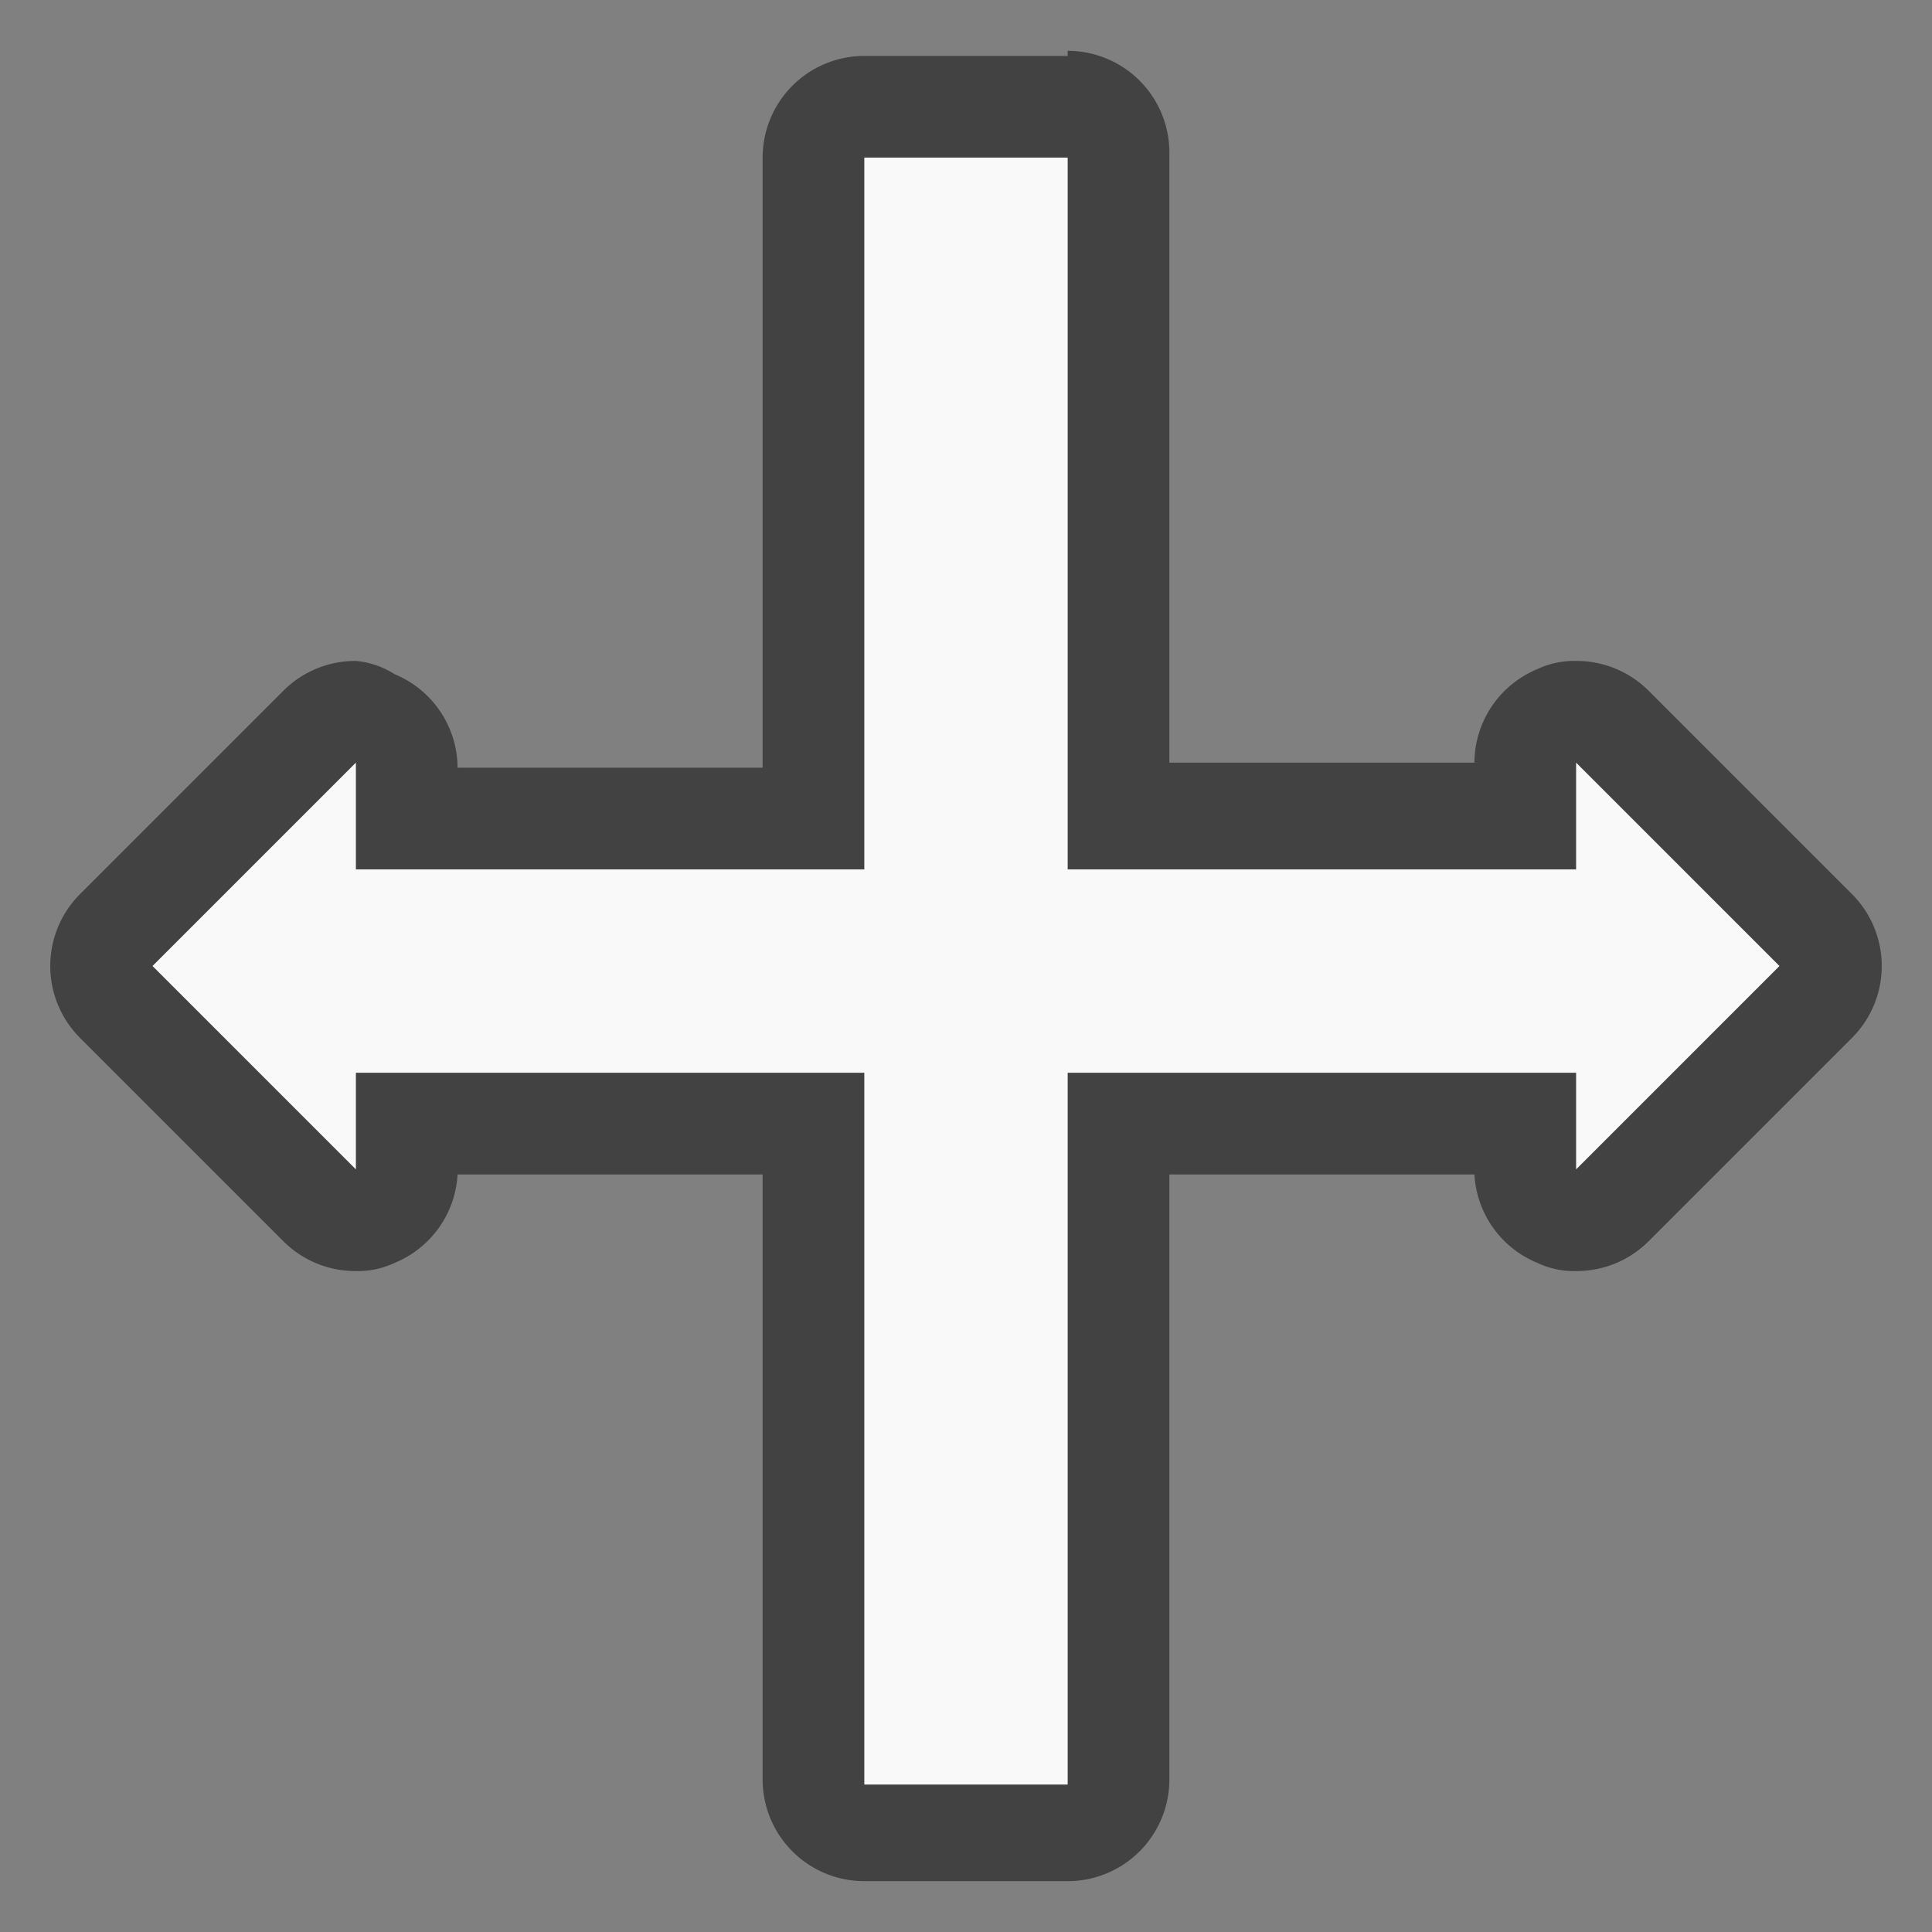 <svg id="Layer_1" data-name="Layer 1" xmlns="http://www.w3.org/2000/svg" width="19" height="19" viewBox="0 0 19 19"><rect x="0" y="0" width="19" height="19" fill="#808080" stroke="none"/><defs><style>.cls-1{fill:#f9f9f9;}.cls-2{fill:#424242;}</style></defs><title>Artboard 1</title><path class="cls-1" d="M8.5,18a.5.5,0,0,1-.5-.5V11.05H4v.45a.5.5,0,0,1-.31.46.43.43,0,0,1-.19,0,.47.47,0,0,1-.35-.15l-2-2a.48.48,0,0,1,0-.7l2-2A.47.47,0,0,1,3.5,7a.43.43,0,0,1,.19,0A.5.5,0,0,1,4,7.5v.56H8V1.5A.5.5,0,0,1,8.5,1h2a.5.5,0,0,1,.5.5V8.06h4V7.5A.5.5,0,0,1,15.31,7a.43.43,0,0,1,.19,0,.47.47,0,0,1,.35.15l2,2a.48.48,0,0,1,0,.7l-2,2a.47.47,0,0,1-.35.15.43.43,0,0,1-.19,0A.5.5,0,0,1,15,11.5v-.45H11V17.5a.5.5,0,0,1-.5.5Z"/><path class="cls-2" d="M10.5,1.5V8.55h5V7.5l2,2-2,2v-.95h-5v7h-2V10.55h-5v.95l-2-2,2-2V8.55h5v-7h2m0-1h-2a1,1,0,0,0-1,1V7.55h-3v0a1,1,0,0,0-.62-.92A.84.84,0,0,0,3.5,6.5a1,1,0,0,0-.71.29l-2,2a1,1,0,0,0,0,1.42l2,2a1,1,0,0,0,.71.29.84.84,0,0,0,.38-.08,1,1,0,0,0,.62-.87h3V17.5a1,1,0,0,0,1,1h2a1,1,0,0,0,1-1V11.55h3a1,1,0,0,0,.62.87.84.84,0,0,0,.38.08,1,1,0,0,0,.71-.29l2-2a1,1,0,0,0,0-1.42l-2-2a1,1,0,0,0-.71-.29.84.84,0,0,0-.38.08,1,1,0,0,0-.62.92v0h-3v-6a1,1,0,0,0-1-1Z"/></svg>